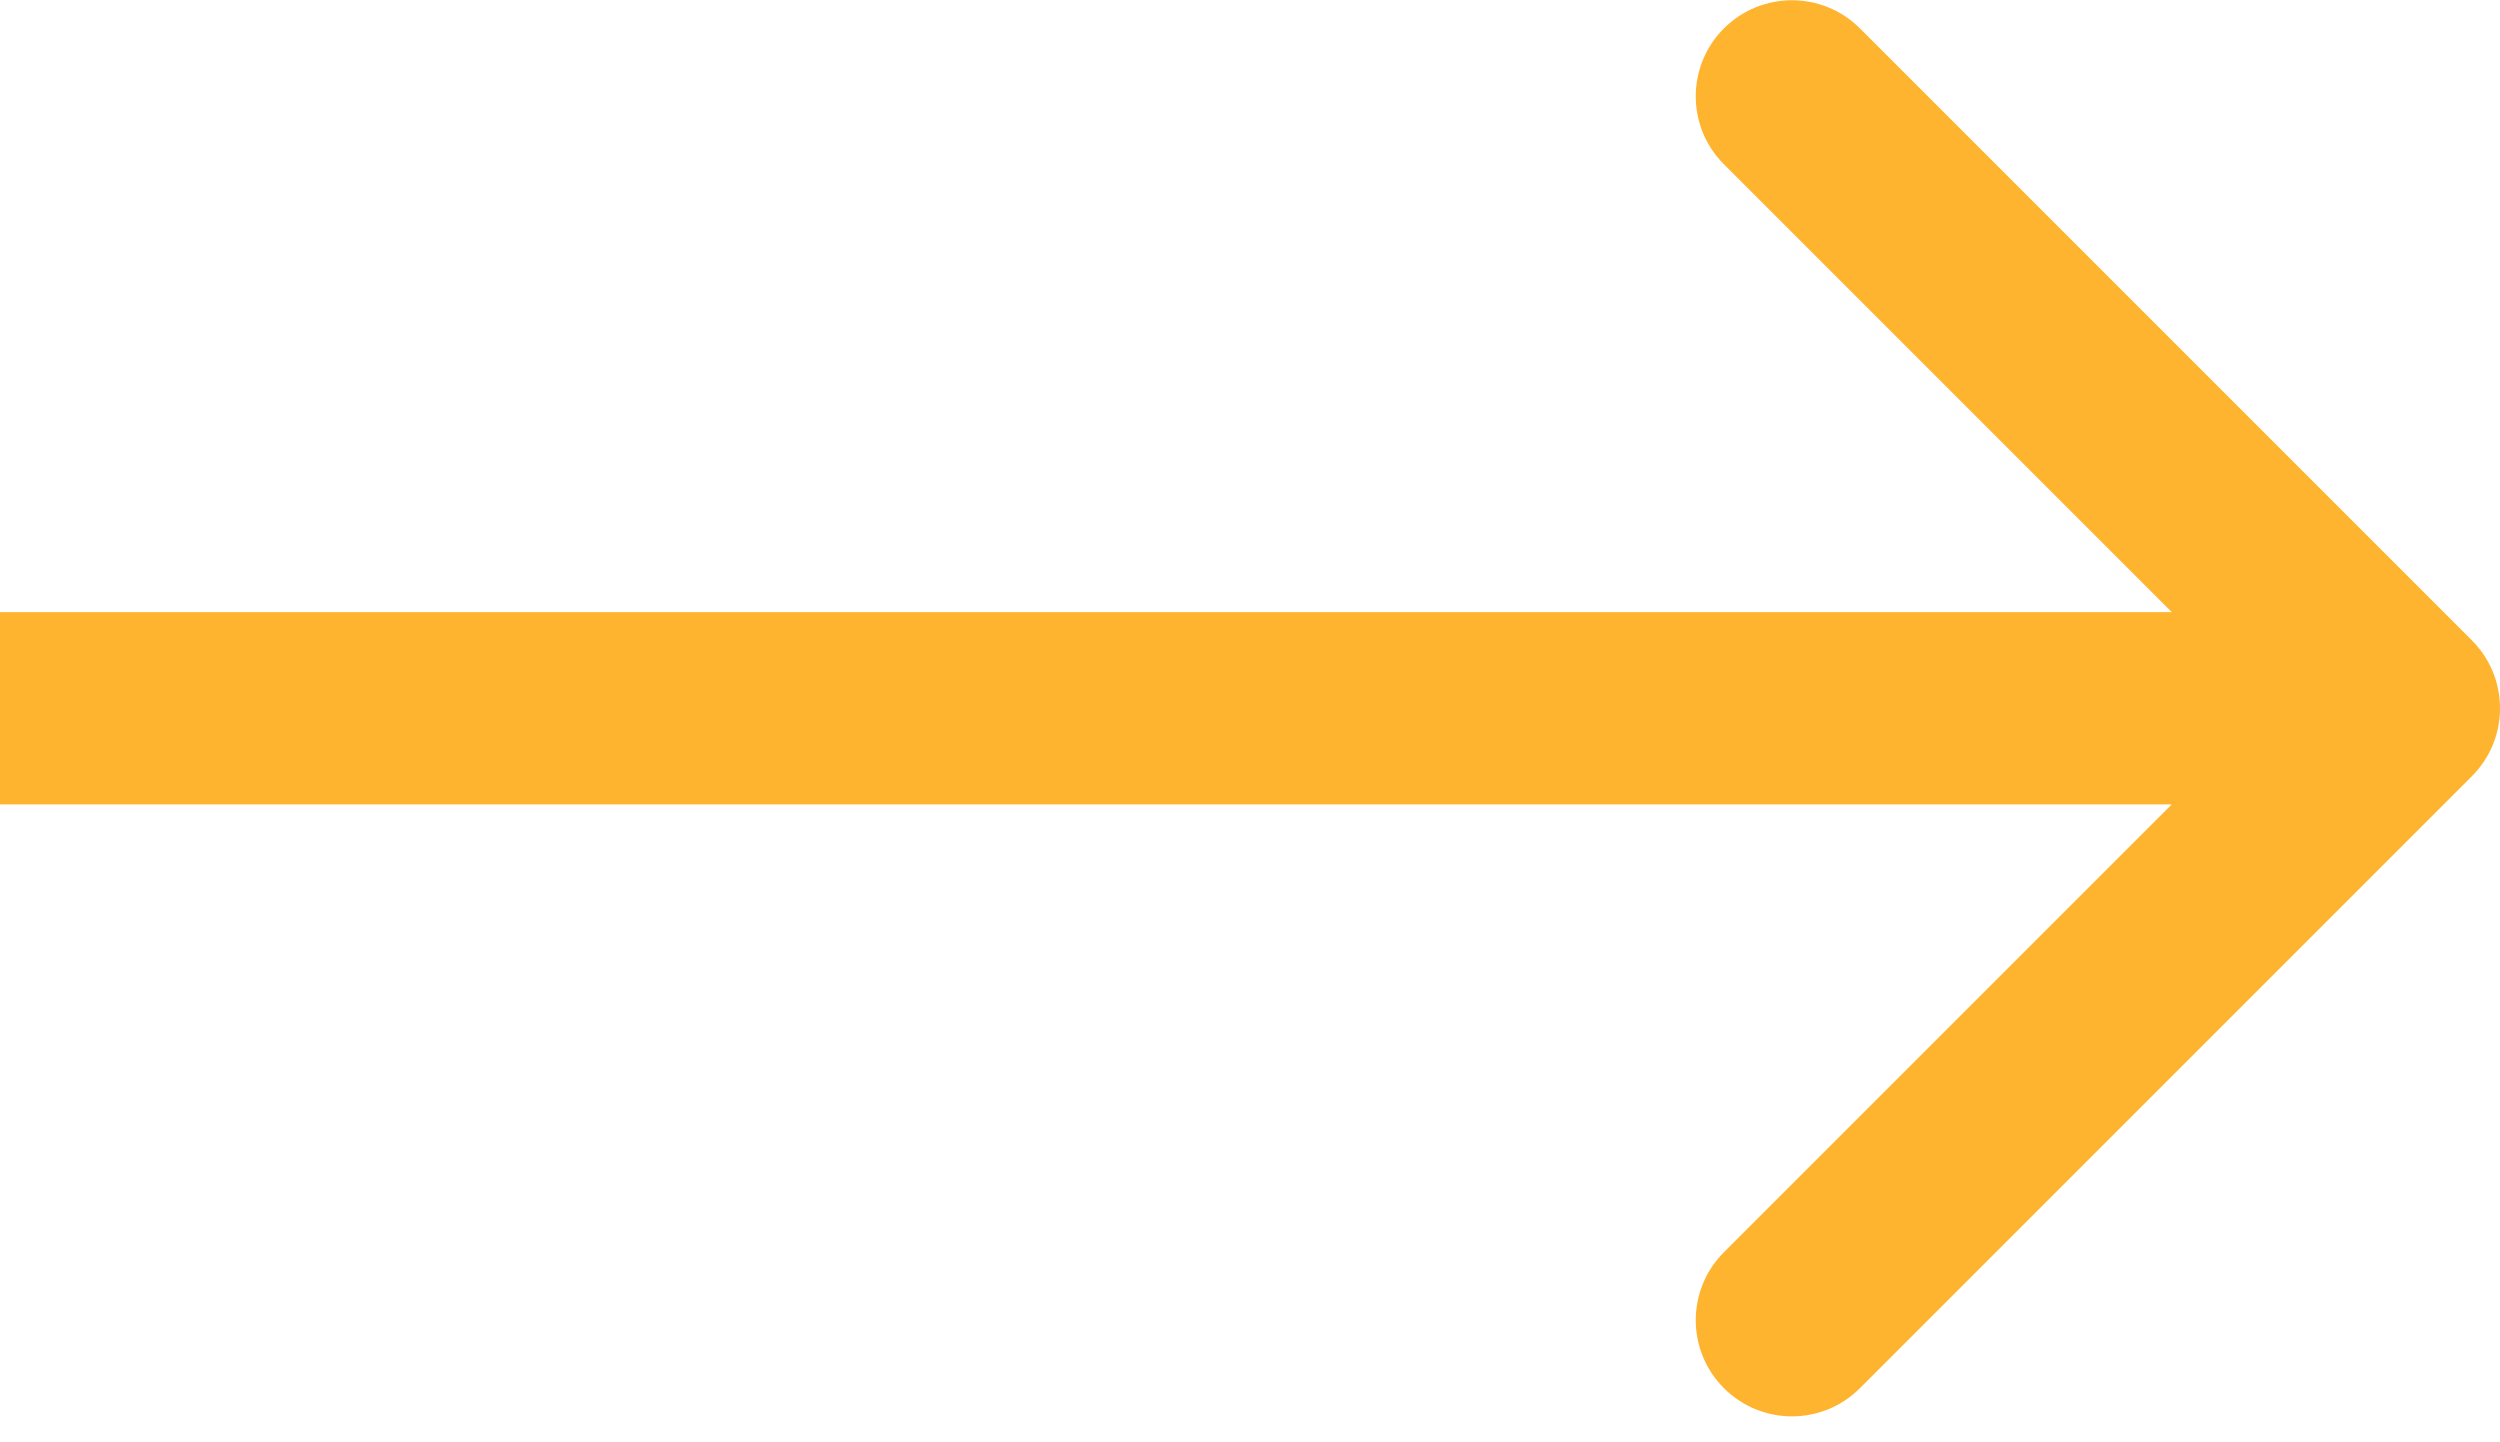 <svg width="26" height="15" viewBox="0 0 26 15" fill="none" xmlns="http://www.w3.org/2000/svg">
<path d="M25.707 8.073C26.098 7.683 26.098 7.05 25.707 6.659L19.343 0.295C18.953 -0.095 18.32 -0.095 17.929 0.295C17.538 0.686 17.538 1.319 17.929 1.709L23.586 7.366L17.929 13.023C17.538 13.414 17.538 14.047 17.929 14.437C18.32 14.828 18.953 14.828 19.343 14.437L25.707 8.073ZM0 8.366H25V6.366H0V8.366Z" fill="#FFB42F"/>
</svg>

